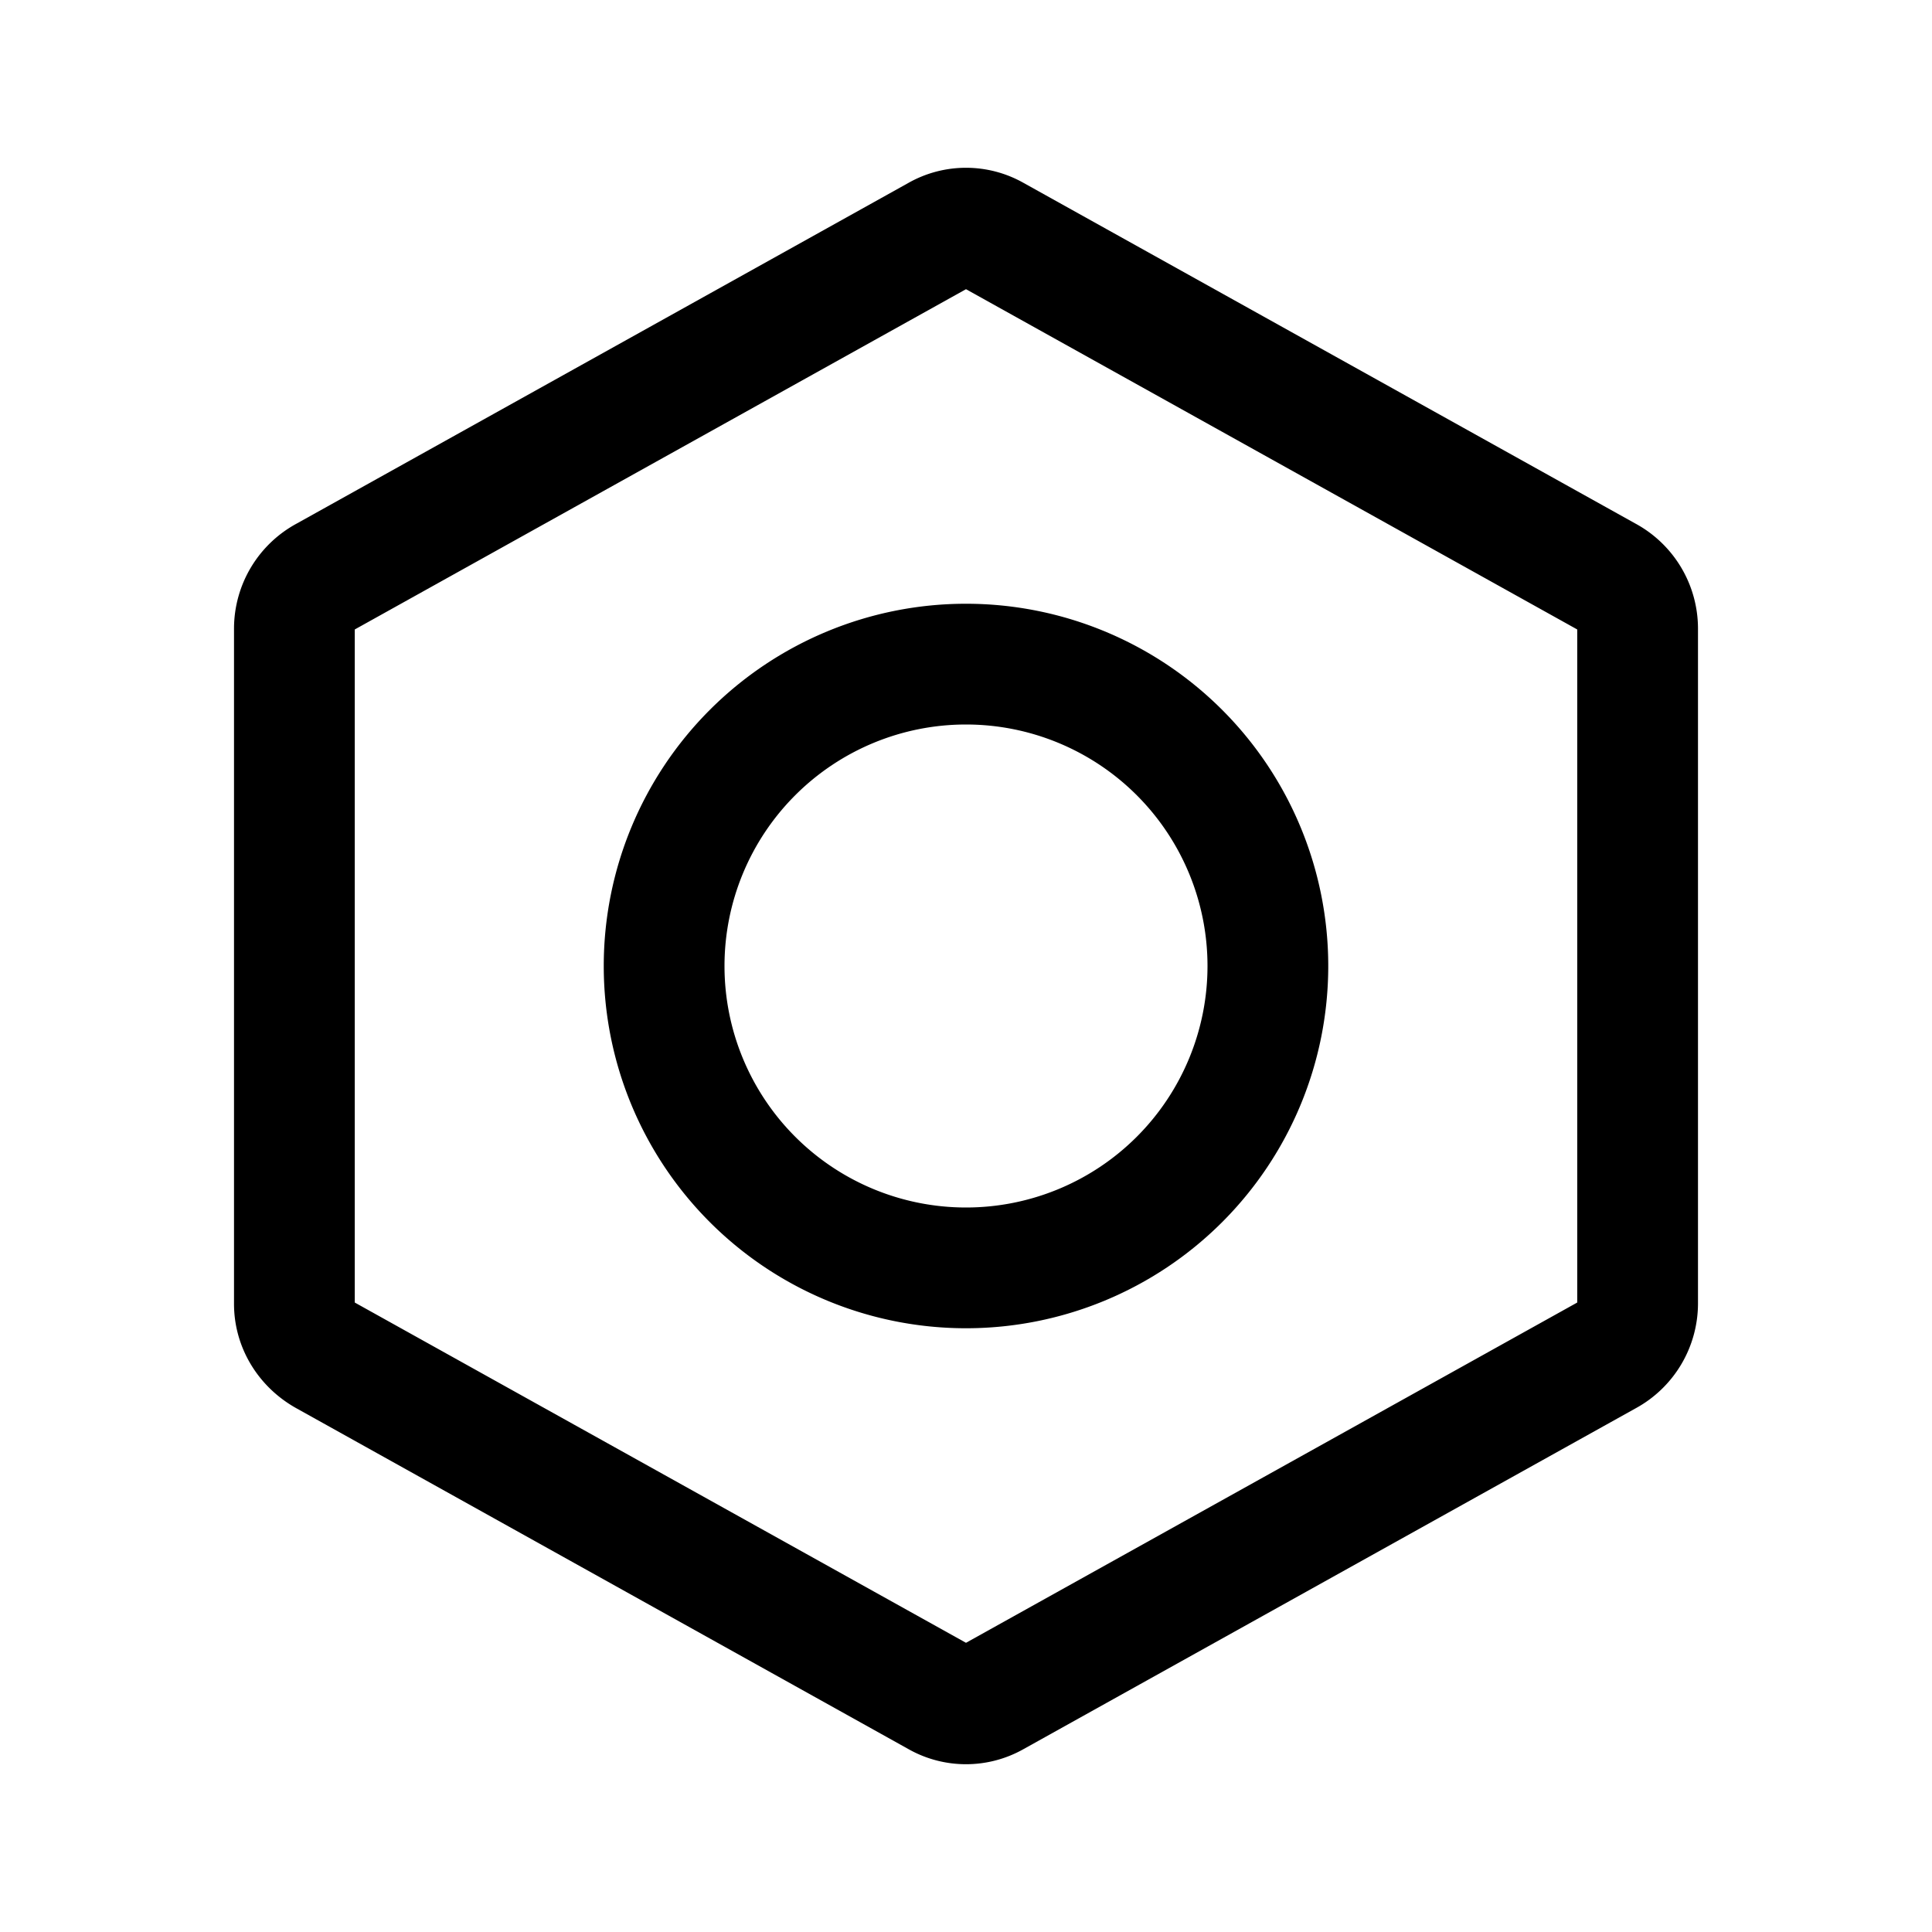 <svg xmlns="http://www.w3.org/2000/svg" viewBox="0 0 16 16"><path fill="currentColor" fill-rule="evenodd" d="m13.544 4.336-5.065-2.82a.97.97 0 0 0-.958 0l-5.064 2.82a.99.99 0 0 0-.519.866v5.596c0 .362.201.69.519.866l5.064 2.82a.97.97 0 0 0 .958 0l5.065-2.82a.99.99 0 0 0 .518-.866V5.202a.99.99 0 0 0-.518-.866M2.938 10.787V5.213L8 2.395l5.062 2.818v5.574L8 13.605zM8 11a3 3 0 1 0 0-6 3 3 0 0 0 0 6m0-5a2 2 0 1 1 0 4 2 2 0 0 1 0-4"/></svg>